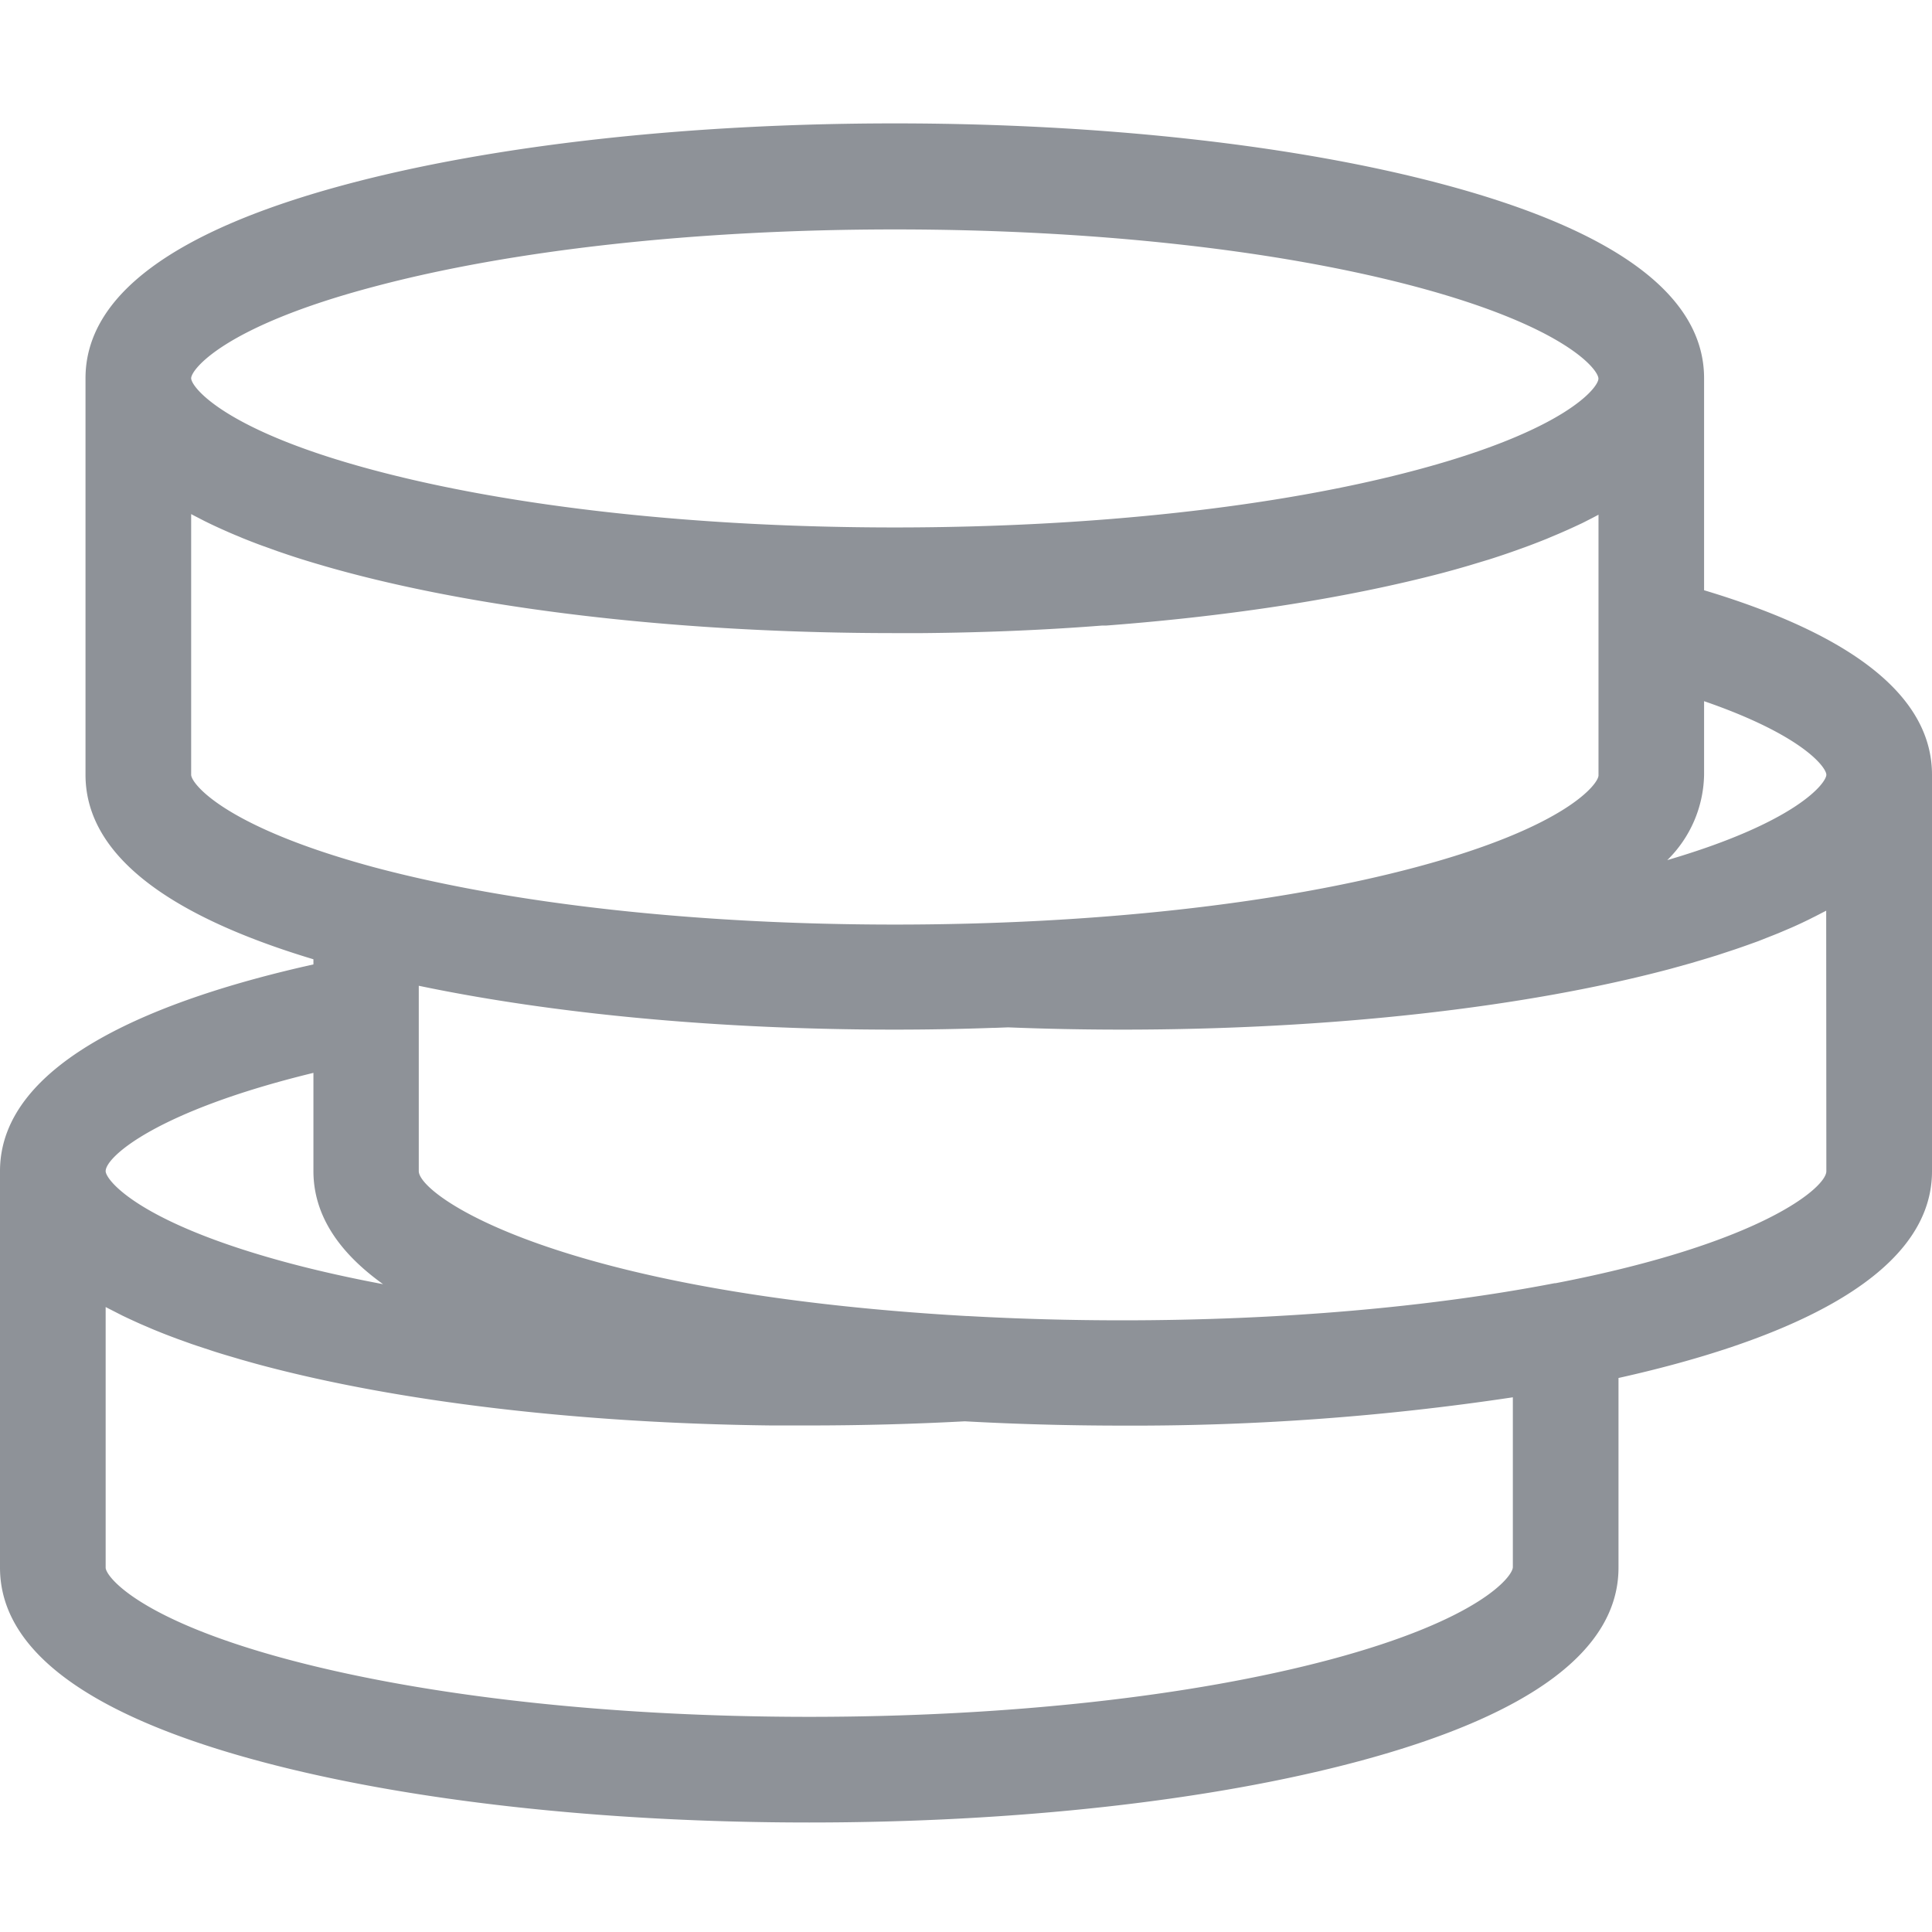 <svg id="Layer_1" data-name="Layer 1" xmlns="http://www.w3.org/2000/svg" viewBox="0 0 256 256"><title>eco-grey</title><path d="M225.8,78.21V50.12c0-10.93-11.63-19.57-34.55-25.69-19.5-5.21-45.31-8.08-72.68-8.08s-53.18,2.87-72.68,8.08C23,30.55,11.33,39.19,11.33,50.12v52.54c0,10.21,10.16,18.42,30.2,24.45v.68C21.41,132.27,0,140.49,0,155.18v52.54c0,10.92,11.63,19.57,34.56,25.69,19.5,5.21,45.31,8.08,72.67,8.08s53.18-2.87,72.68-8.08c22.93-6.12,34.55-14.77,34.55-25.69V182.59c20.12-4.48,41.54-12.7,41.54-27.39V102.66C256,92.45,245.84,84.23,225.8,78.21ZM242,102.66c0,1.07-3.85,6.26-21.08,11.31a16.23,16.23,0,0,0,4.88-11.31V92.91C238.88,97.42,242,101.69,242,102.66ZM49.5,38c18.36-4.9,42.89-7.6,69.07-7.6s50.71,2.7,69.07,7.6c19.86,5.31,24.16,11,24.16,12.17S207.5,57,187.64,62.29c-18.36,4.9-42.89,7.6-69.07,7.6s-50.71-2.7-69.07-7.6C29.63,57,25.33,51.25,25.33,50.12S29.63,43.26,49.5,38ZM25.33,102.66V68.12l.28.15,1.53.79.39.19c.63.31,1.28.61,1.95.91l.45.2c.56.25,1.14.5,1.74.74l.49.21c.72.29,1.46.58,2.21.86l.41.15,2,.72.59.2c.81.28,1.63.55,2.48.82l.26.08c.77.24,1.56.48,2.36.71l.68.2c.9.26,1.8.51,2.74.76,19.5,5.21,45.31,8.08,72.68,8.08l2.87,0h.23c.16,0,.35,0,.57,0,8.13-.07,16.1-.4,23.79-1l.54,0c16.69-1.27,32-3.66,44.68-7,.93-.25,1.84-.5,2.73-.76l.69-.2,2.35-.71.27-.08c.85-.27,1.67-.54,2.48-.82l.58-.2,2-.72.38-.14c.77-.29,1.51-.58,2.23-.87l.47-.2c.6-.25,1.2-.5,1.78-.76l.41-.18c.68-.3,1.34-.61,2-.92l.36-.18c.53-.27,1.05-.53,1.55-.8l.28-.15v34.54c0,1.13-4.3,6.86-24.16,12.16-18.36,4.91-42.89,7.61-69.07,7.61s-50.71-2.7-69.07-7.61C29.63,109.52,25.33,103.79,25.33,102.66Zm16.2,39.5v13c0,6,3.55,10.93,9.23,15-4.45-.84-8.67-1.78-12.59-2.83C18.3,162,14,156.32,14,155.18,14,153.3,20.75,147.21,41.53,142.16ZM176.3,219.89c-18.36,4.9-42.89,7.6-69.07,7.6s-50.7-2.7-69.06-7.6C18.3,214.58,14,208.85,14,207.72V173.19l.31.16,1.47.75.43.22c.62.3,1.27.6,1.93.9l.49.22,1.68.72.54.22c.71.29,1.43.57,2.18.85l.45.17,1.95.7.62.21,2.46.81.29.09c.76.24,1.54.47,2.33.7l.7.21c.89.25,1.79.51,2.73.76,18.28,4.88,42.11,7.7,67.56,8,1.7,0,3.4,0,5.11,0,7,0,13.93-.19,20.61-.55,6.85.38,13.89.57,20.93.57a337.94,337.94,0,0,0,51.69-3.75v22.5C200.46,208.85,196.16,214.58,176.3,219.89ZM242,155.2c0,2.11-8.5,9.54-35.87,14.83H206c-16.69,3.22-36.49,4.92-57.27,4.92-6.91,0-13.81-.19-20.52-.57h-.14c-54.43-3.11-72.58-16-72.58-19.2V130.62c18,3.76,40,5.81,63,5.81q6.56,0,13-.23h.24l1.85-.07c4.94.2,10,.3,15.15.3,27.37,0,53.18-2.87,72.68-8.07l2.73-.76.7-.21c.79-.23,1.56-.46,2.32-.7l.3-.09,2.46-.81.61-.21c.67-.23,1.34-.47,2-.71l.42-.15,2.2-.87.5-.2,1.74-.74.45-.2c.67-.3,1.32-.61,1.95-.92l.39-.2c.52-.25,1-.51,1.51-.77l.29-.15Z" style="fill:#8e9298"/></svg>